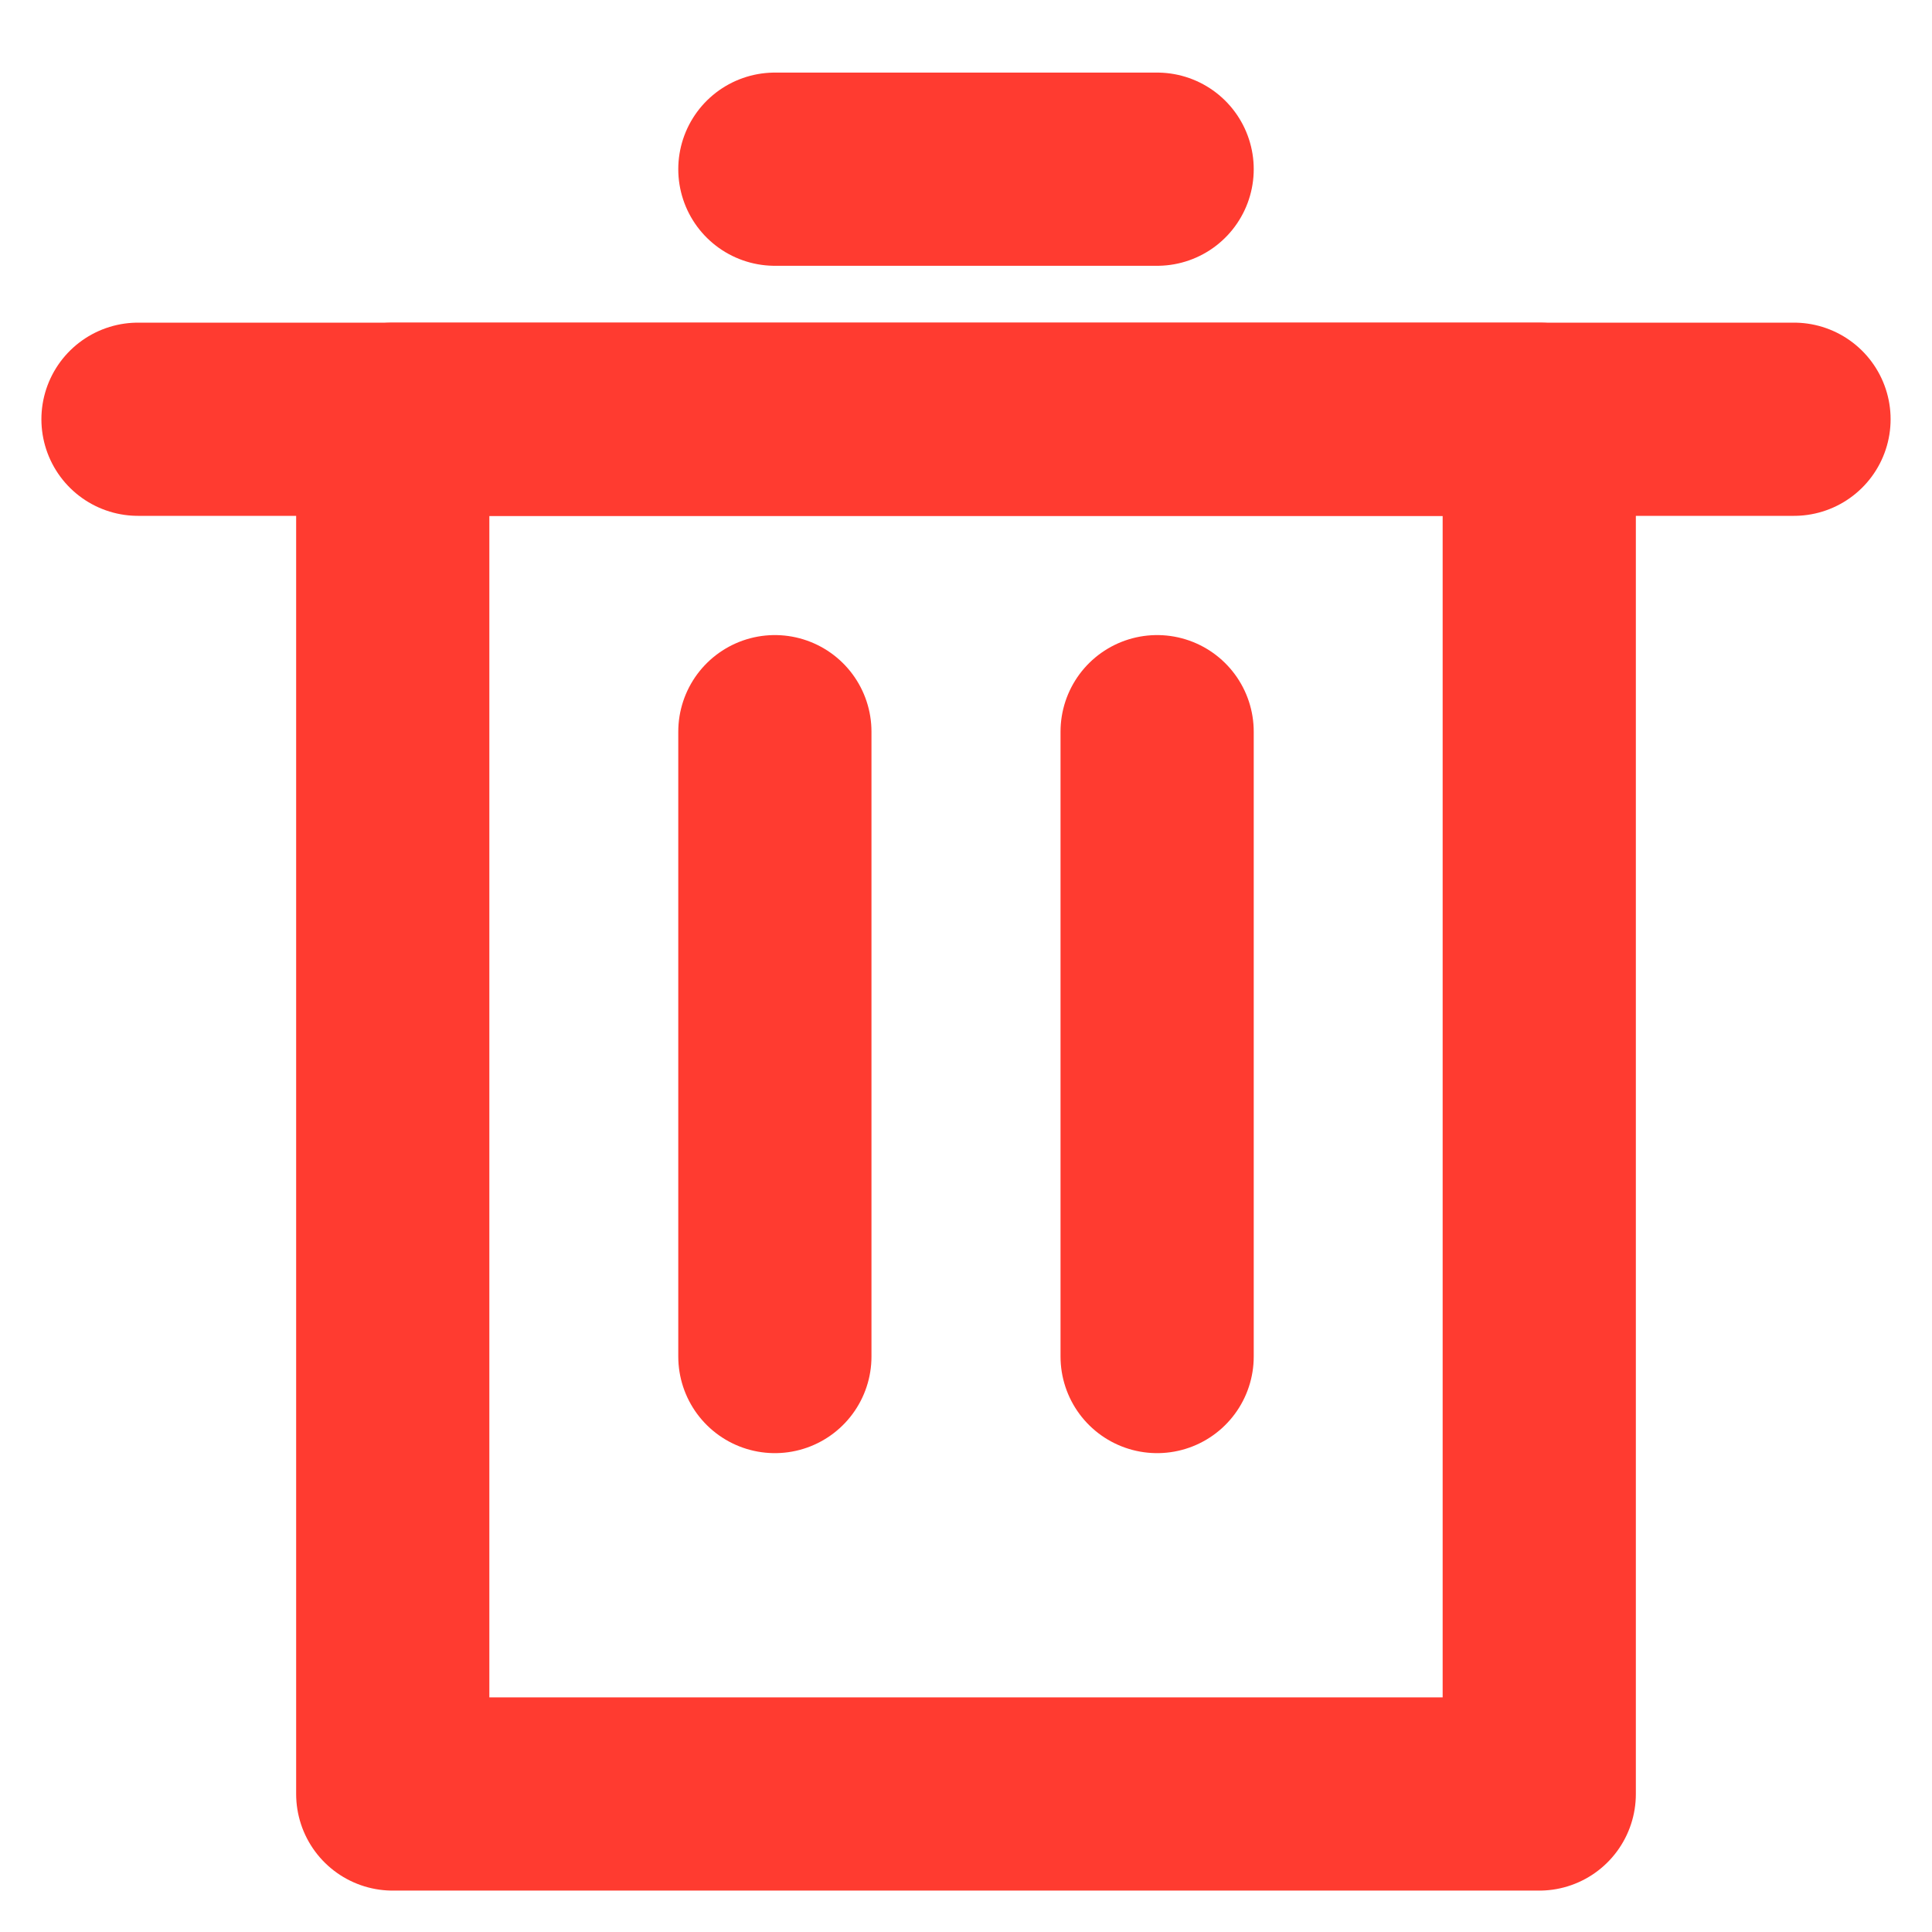 <?xml version="1.0" encoding="UTF-8"?>
<svg width="14px" height="14px" viewBox="0 0 14 14" version="1.1" xmlns="http://www.w3.org/2000/svg" xmlns:xlink="http://www.w3.org/1999/xlink">
    <title>Delete</title>
    <g id="Delete" stroke="none" stroke-width="1" fill="none" fill-rule="evenodd" stroke-linecap="round" stroke-linejoin="round">
        <g id="Group-36" transform="translate(1, 1)" stroke="#FF3B30" stroke-width="1.4">
            <rect id="Rectangle" x="1.846" y="2.038" width="8.308" height="9.962"></rect>
            <line x1="0" y1="2.038" x2="12" y2="2.038" id="Path"></line>
            <line x1="4.615" y1="0.226" x2="7.385" y2="0.226" id="Path"></line>
            <line x1="4.615" y1="4.302" x2="4.615" y2="8.83" id="Path"></line>
            <line x1="7.385" y1="4.302" x2="7.385" y2="8.83" id="Path"></line>
        </g>
    </g>
</svg>